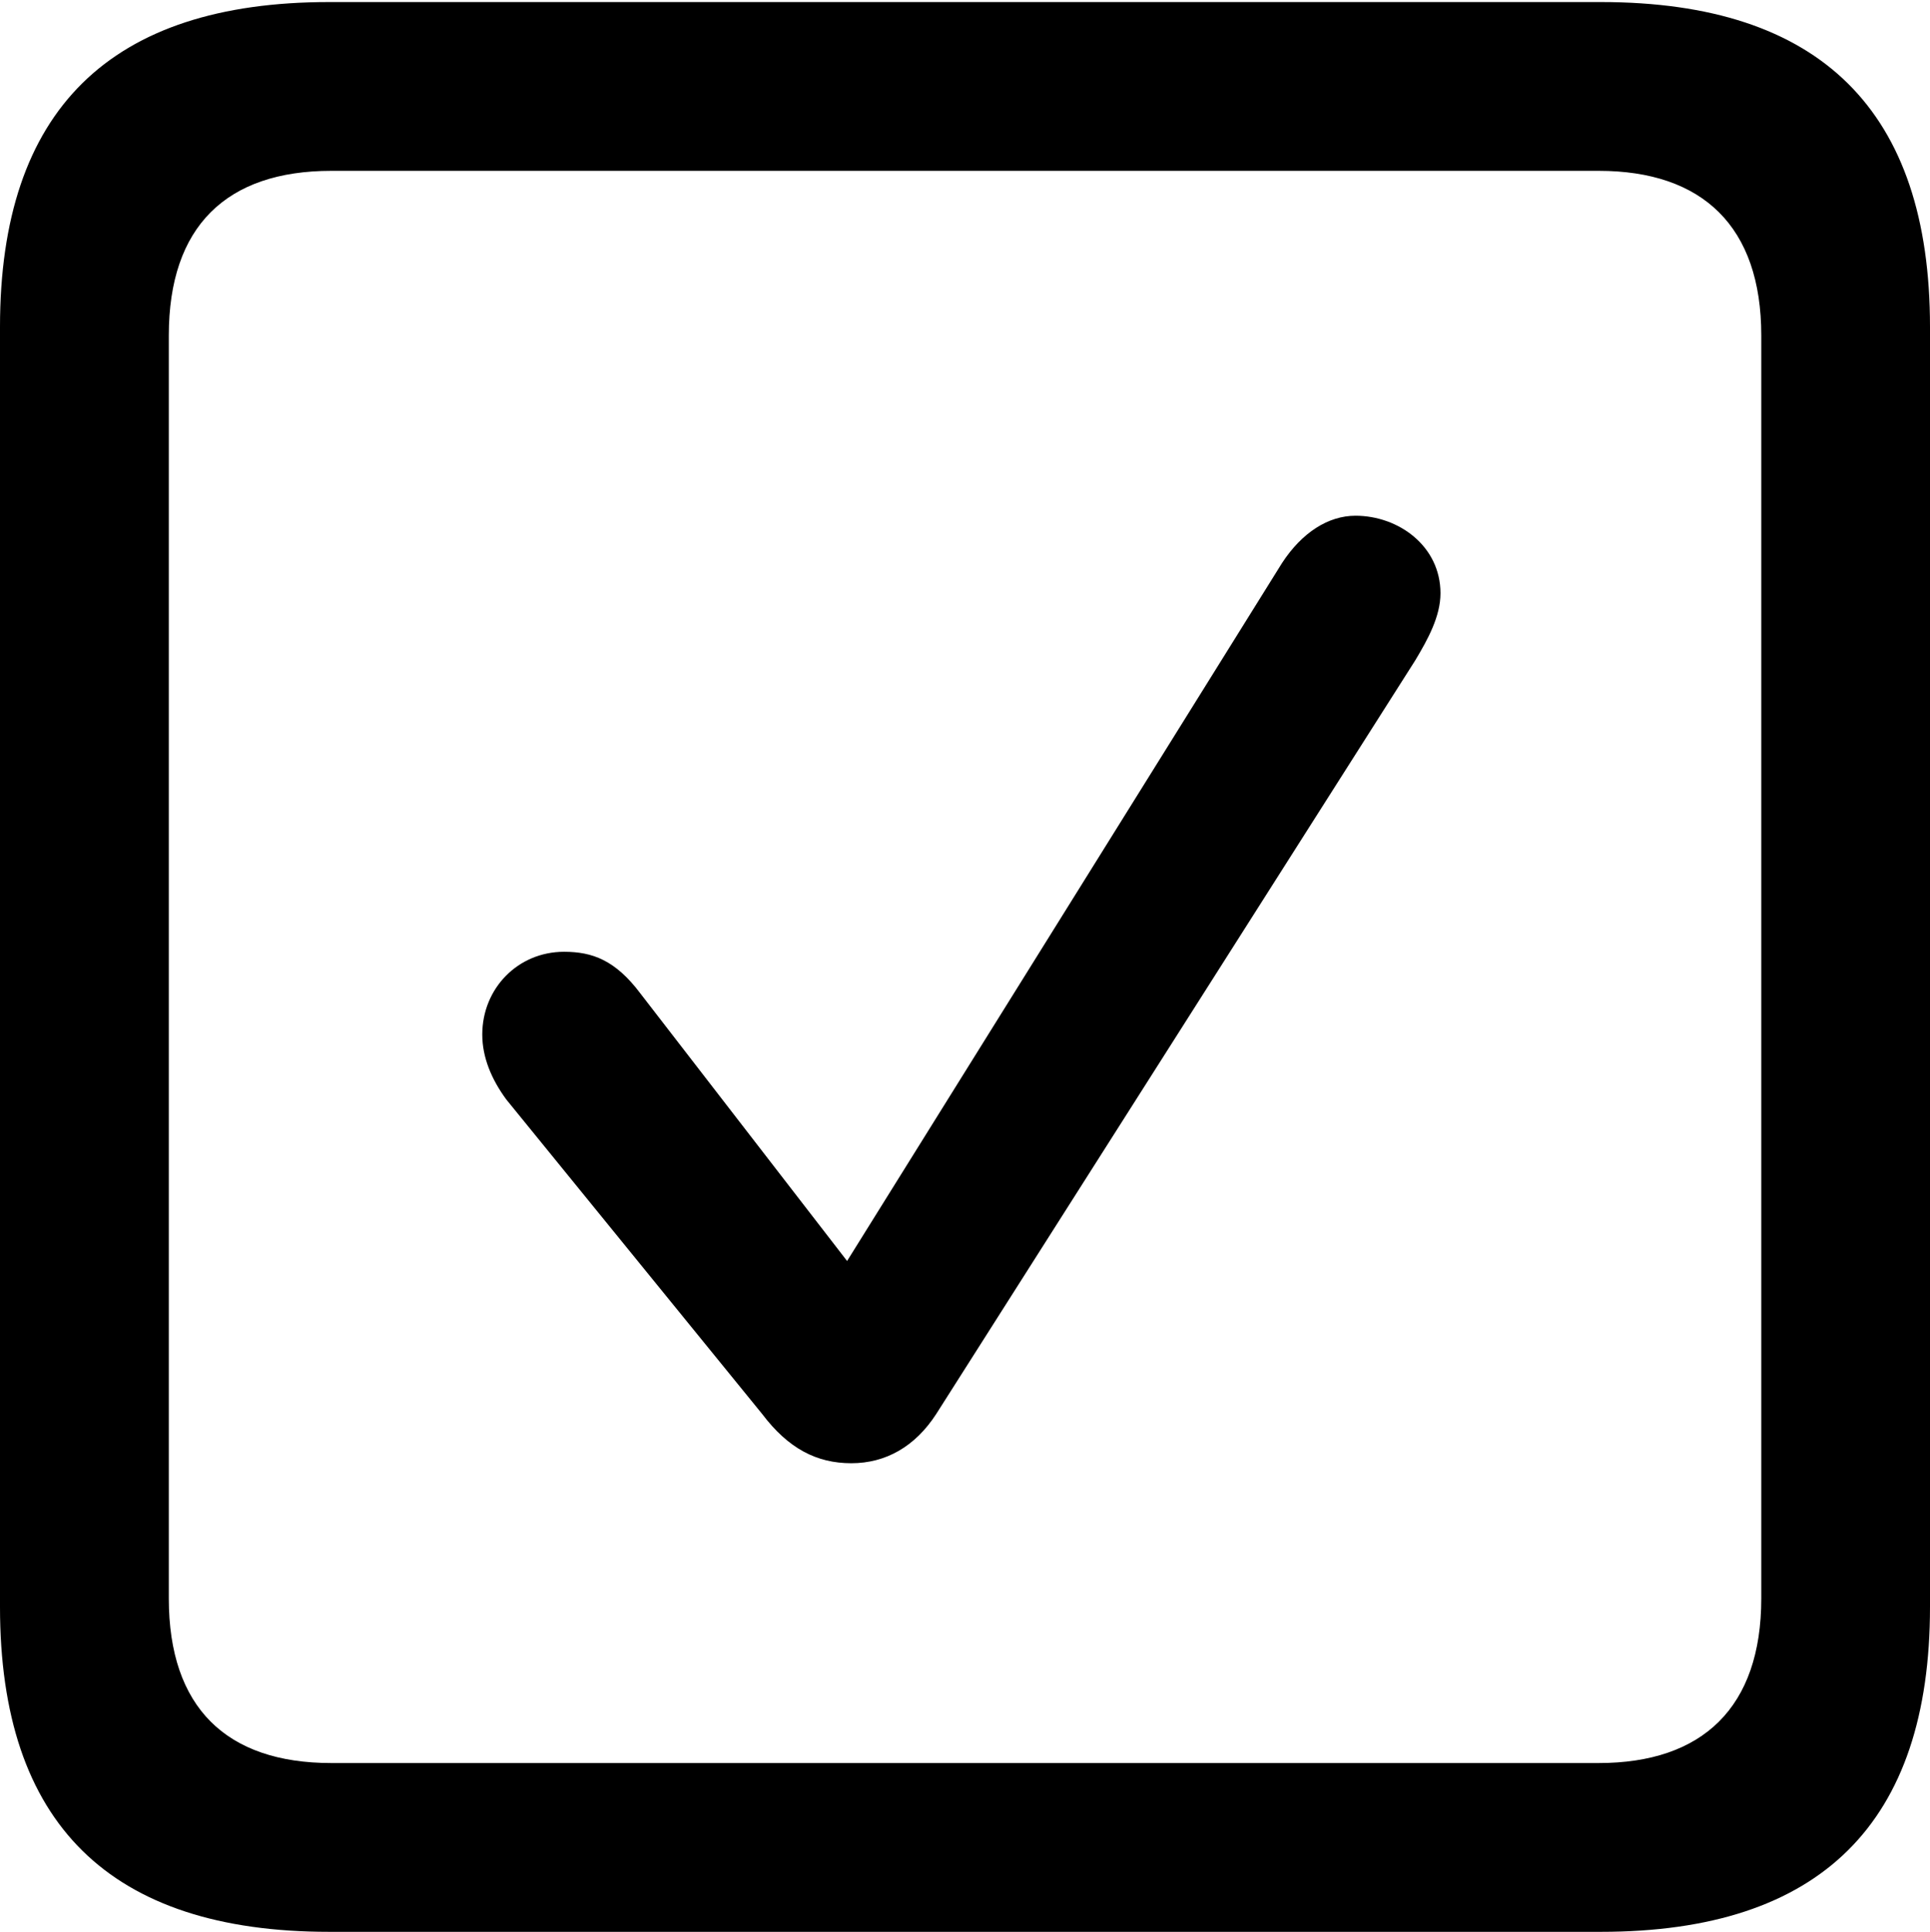 <?xml version="1.0" encoding="UTF-8"?>

<!--
  - Copyright (c) 2023-2024. Compose Cupertino project and open source contributors.
  - Copyright (c) 2025. Scott Lanoue.
  -
  - Licensed under the Apache License, Version 2.0 (the "License");
  - you may not use this file except in compliance with the License.
  - You may obtain a copy of the License at
  -
  -     http://www.apache.org/licenses/LICENSE-2.0
  -
  - Unless required by applicable law or agreed to in writing, software
  - distributed under the License is distributed on an "AS IS" BASIS,
  - WITHOUT WARRANTIES OR CONDITIONS OF ANY KIND, either express or implied.
  - See the License for the specific language governing permissions and
  - limitations under the License.
  -->

<svg version="1.1" xmlns="http://www.w3.org/2000/svg" xmlns:xlink="http://www.w3.org/1999/xlink" width="21.574" height="21.598">
 <g>
  <path d="M3.68 21.598L17.895 21.598C20.355 21.598 21.574 20.379 21.574 17.965L21.574 3.656C21.574 1.242 20.355 0.023 17.895 0.023L3.68 0.023C1.23 0.023 0 1.23 0 3.656L0 17.965C0 20.391 1.23 21.598 3.68 21.598ZM3.703 19.711C2.531 19.711 1.887 19.09 1.887 17.871L1.887 3.75C1.887 2.531 2.531 1.91 3.703 1.91L17.871 1.91C19.031 1.91 19.688 2.531 19.688 3.75L19.688 17.871C19.688 19.09 19.031 19.711 17.871 19.711Z" fill="#000000"/>
  <path d="M9.516 16.359C9.902 16.359 10.23 16.172 10.465 15.809L15.82 7.383C15.961 7.148 16.102 6.891 16.102 6.633C16.102 6.105 15.633 5.766 15.152 5.766C14.848 5.766 14.555 5.953 14.332 6.293L9.469 14.098L7.16 11.109C6.879 10.734 6.621 10.641 6.305 10.641C5.789 10.641 5.391 11.051 5.391 11.566C5.391 11.824 5.496 12.07 5.66 12.293L8.52 15.809C8.812 16.195 9.129 16.359 9.516 16.359Z" fill="#000000"/>
 </g>
</svg>
